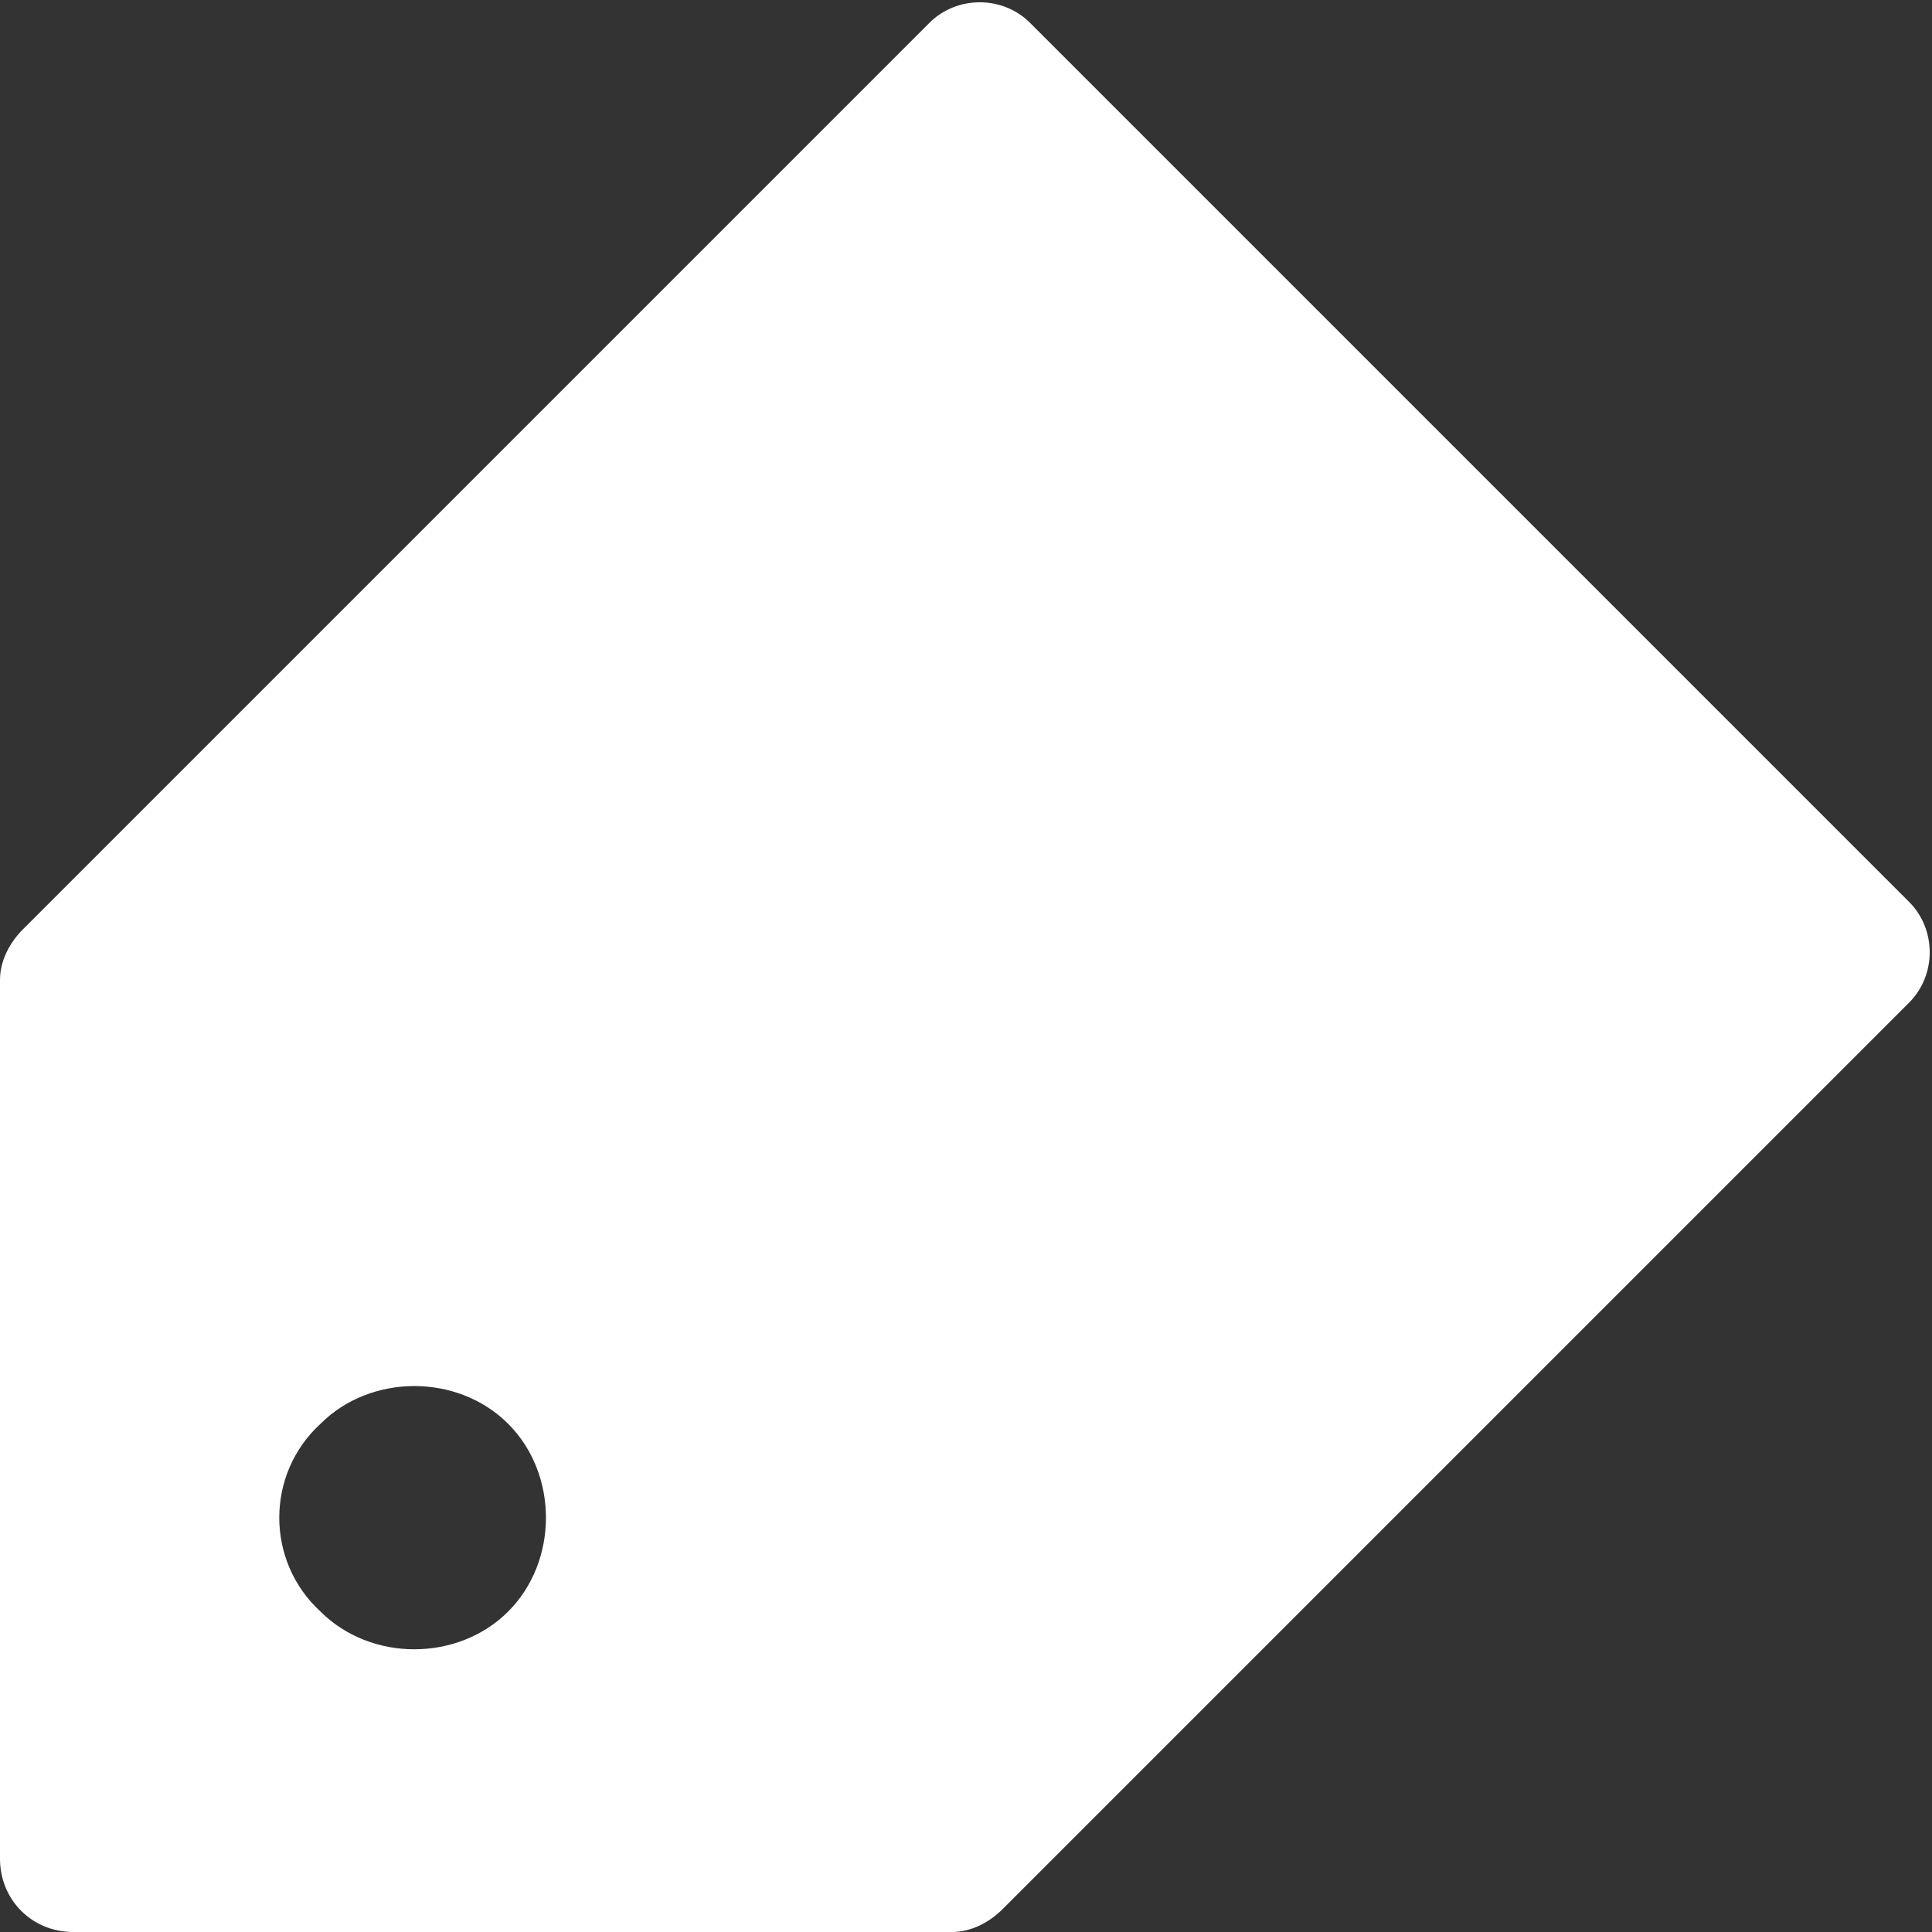 <?xml version="1.0" encoding="utf-8"?>
<!-- Generator: Adobe Illustrator 28.0.0, SVG Export Plug-In . SVG Version: 6.00 Build 0)  -->
<svg version="1.1" id="Layer_1" xmlns="http://www.w3.org/2000/svg" xmlns:xlink="http://www.w3.org/1999/xlink" x="0px" y="0px"
	 viewBox="0 0 42.2 42.2" style="enable-background:new 0 0 42.2 42.2;" xml:space="preserve">
<rect x="0" y="0" width="42.2" height="42.2" fill="#333333" stroke="none"/>
<style type="text/css">
	.st0{fill:#ffffff;}
</style>
<path class="st0" d="M21.9,41.7l19.8-19.8c0.6-0.6,0.6-1.6,0-2.2L22.5,0.5c-0.6-0.6-1.6-0.6-2.2,0L0.5,20.3C0.2,20.6,0,21,0,21.4
	l0,19.2c0,0.9,0.7,1.6,1.6,1.6l19.2,0C21.2,42.2,21.6,42,21.9,41.7z M7,31.1c1.1-1.1,3-1.1,4.1,0c1.1,1.1,1.1,3,0,4.1
	c-1.1,1.1-3,1.1-4.1,0C5.8,34.1,5.8,32.2,7,31.1z"/>
</svg>
